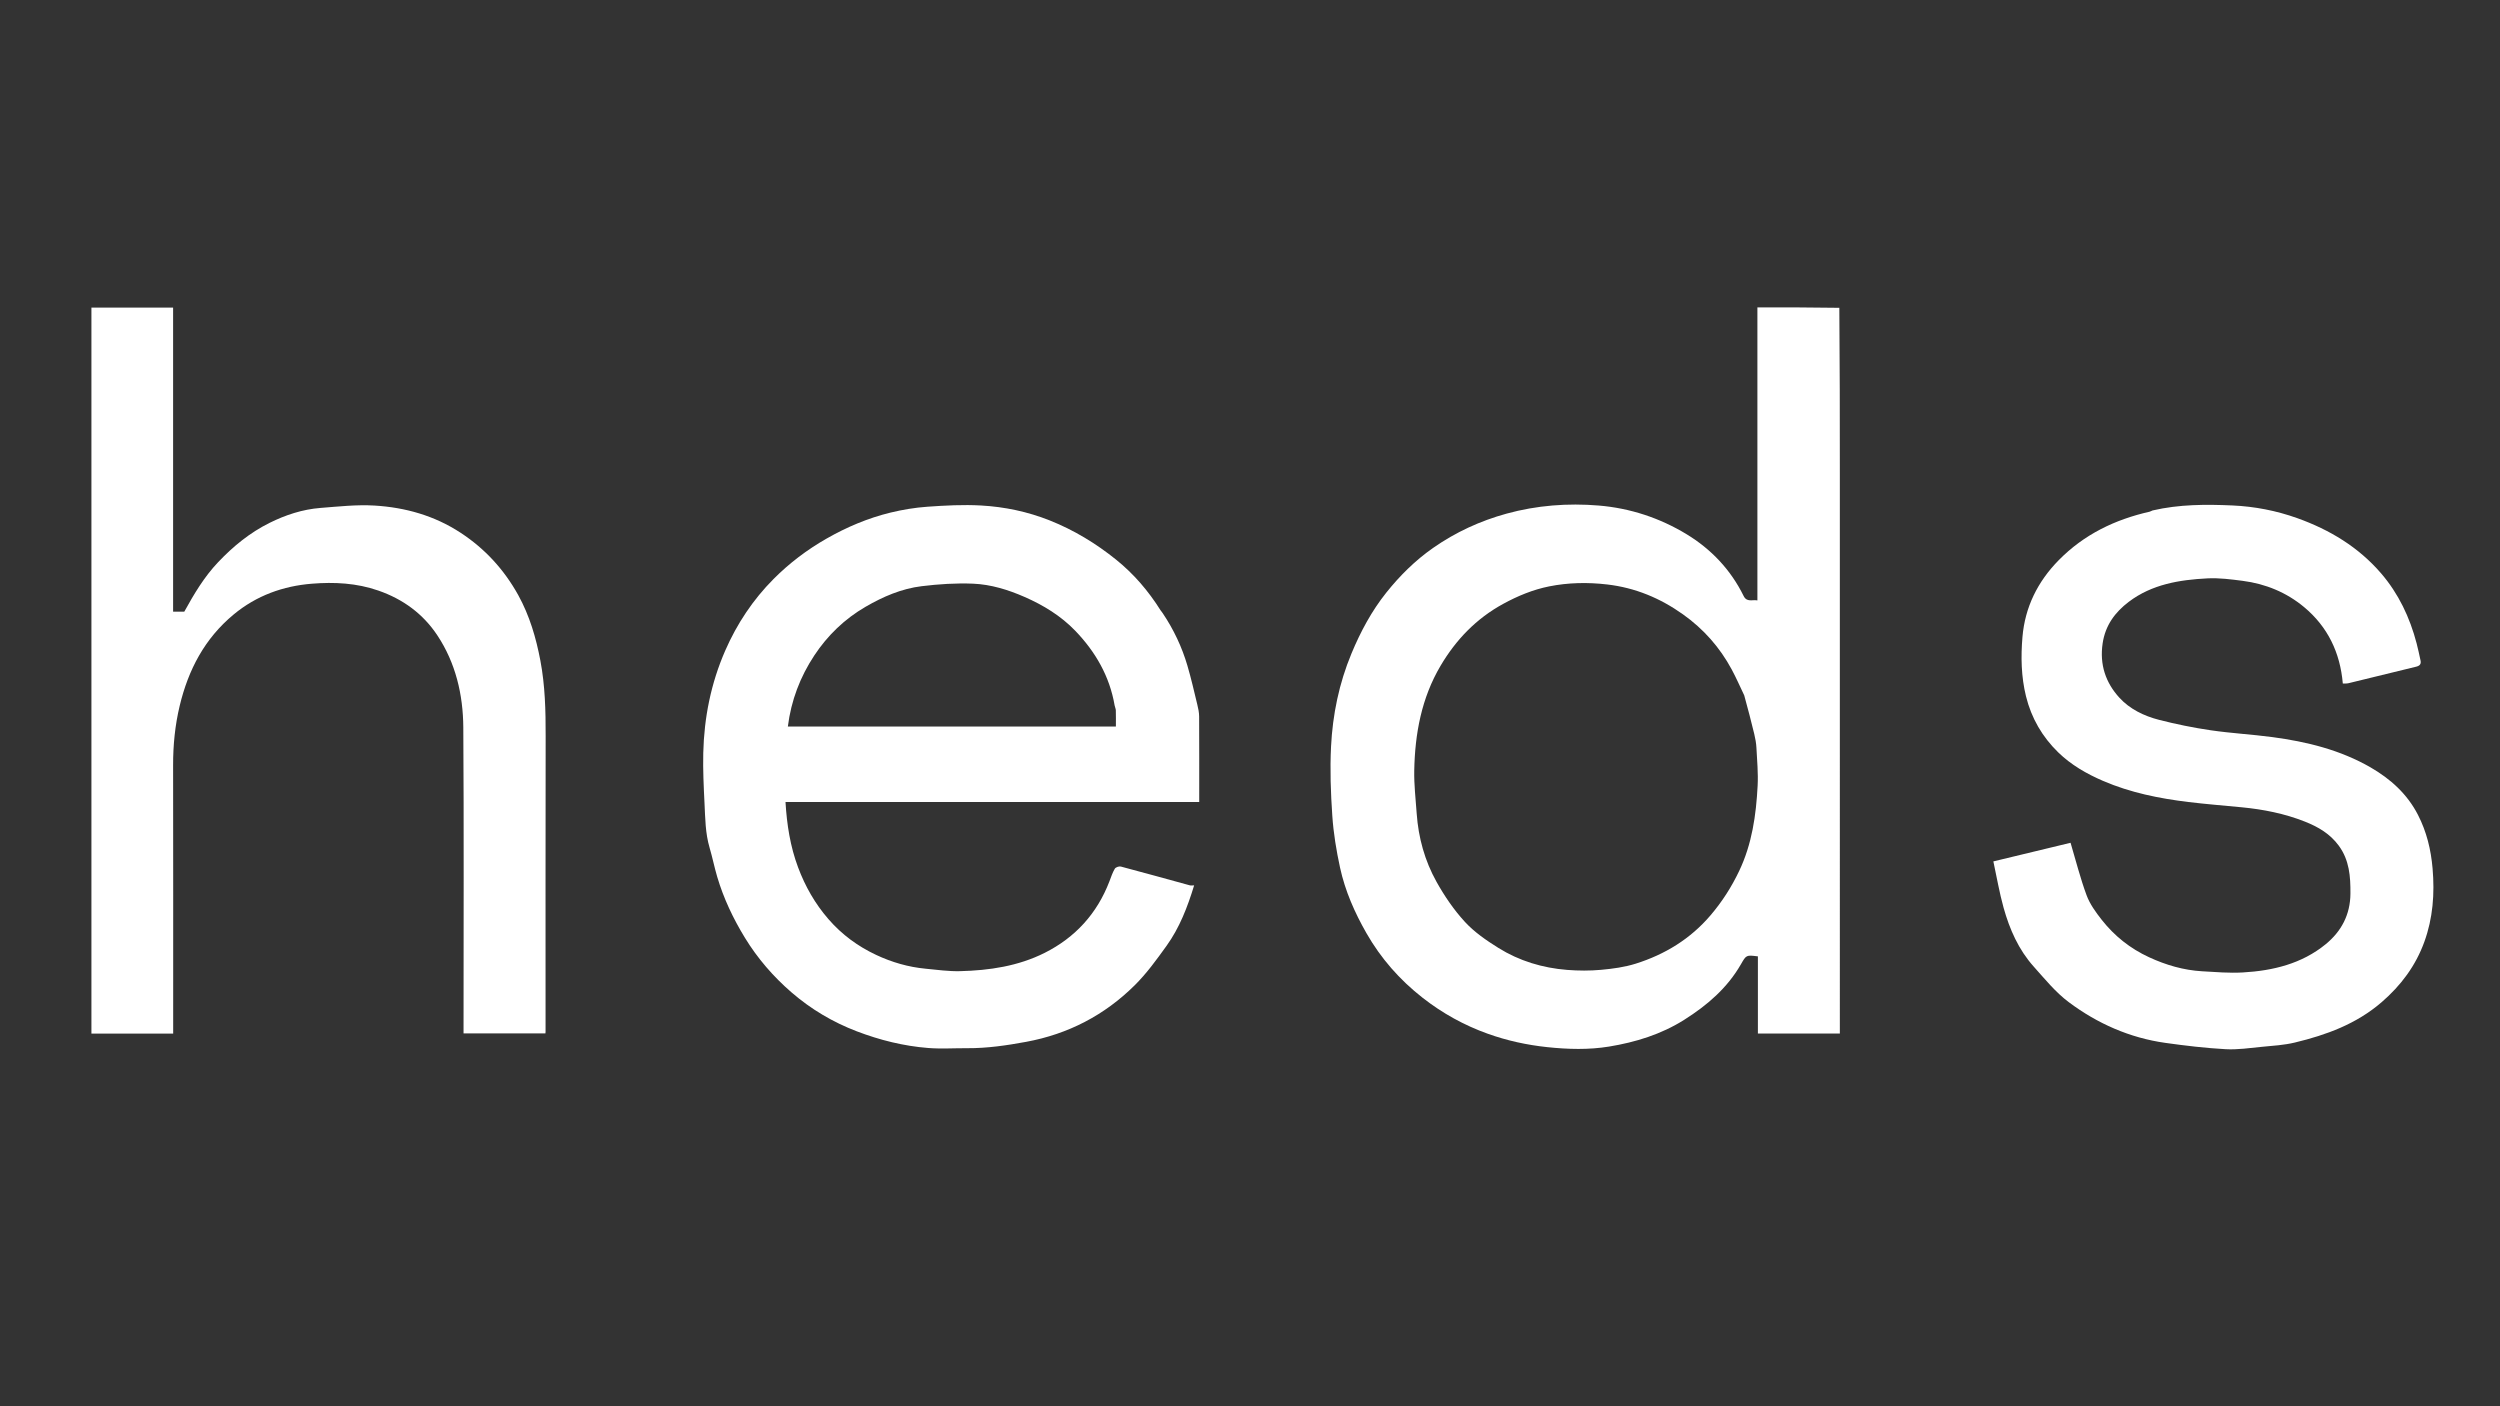 <svg version="1.1" id="Layer_1" xmlns="http://www.w3.org/2000/svg" xmlns:xlink="http://www.w3.org/1999/xlink" x="0px" y="0px"
	 width="100%" viewBox="0 0 1920 1080" enable-background="new 0 0 1920 1080" xml:space="preserve">
<rect x="0" y="0" width="1920" height="1080" fill="#333333" stroke="none"/>
<path fill="#FFFFFF" opacity="1" stroke="none" 
	d="
M1412.606,236.403 
	C1412.963,278.741 1412.996,320.734 1412.998,362.727 
	C1413.004,504.537 1413,646.348 1413,788.159 
	C1413,789.955 1413,791.751 1413,793.771 
	C1391.929,793.771 1371.193,793.771 1350.059,793.771 
	C1350.059,773.924 1350.059,754.18 1350.059,734.49 
	C1341.067,733.366 1341.143,733.41 1337.023,740.58 
	C1326.523,758.851 1311.128,772.059 1293.525,783.18 
	C1275.766,794.4 1256.136,800.423 1235.78,803.764 
	C1220.125,806.333 1204.224,805.888 1188.295,804.2 
	C1172.584,802.536 1157.372,799.202 1142.614,793.916 
	C1124.479,787.419 1107.826,778.226 1092.533,766.263 
	C1074.88,752.454 1060.466,735.984 1049.436,716.688 
	C1040.42,700.914 1033.031,684.213 1029.166,666.384 
	C1026.33,653.304 1024.126,639.957 1023.216,626.622 
	C1022.007,608.933 1021.35,591.089 1022.238,573.402 
	C1023.472,548.798 1028.406,524.767 1037.961,501.821 
	C1044.919,485.112 1053.433,469.211 1064.667,455.147 
	C1075.019,442.187 1086.84,430.431 1100.611,420.813 
	C1117.92,408.724 1136.768,400.041 1157.058,394.465 
	C1180.254,388.09 1204.061,386.288 1227.836,388.255 
	C1251.799,390.236 1274.626,397.736 1295.217,410.229 
	C1314.16,421.724 1329.18,437.537 1339.073,457.654 
	C1341.591,462.772 1345.74,460.377 1349.683,461.113 
	C1349.683,386.202 1349.683,311.468 1349.683,236.058 
	C1370.792,236.058 1391.53,236.058 1412.606,236.403 
M1339.571,534.053 
	C1336.385,527.416 1333.452,520.642 1329.964,514.167 
	C1320.802,497.158 1308.349,483.07 1292.526,471.82 
	C1274.979,459.344 1255.884,451.402 1234.383,448.875 
	C1219.346,447.108 1204.379,447.407 1189.711,450.351 
	C1177.345,452.833 1165.612,457.673 1154.368,463.818 
	C1133.736,475.095 1118.184,491.311 1106.38,511.263 
	C1091.718,536.046 1086.671,563.46 1086.142,591.788 
	C1085.937,602.772 1087.245,613.792 1088.017,624.785 
	C1089.321,643.365 1094.23,661.108 1103.263,677.263 
	C1109.38,688.201 1116.617,698.849 1125.079,708.037 
	C1132.333,715.915 1141.58,722.268 1150.758,727.993 
	C1166.823,738.015 1184.728,743.409 1203.602,744.885 
	C1212.218,745.559 1220.986,745.614 1229.583,744.831 
	C1238.553,744.013 1247.697,742.787 1256.245,740.09 
	C1278.664,733.018 1298.159,721.148 1313.661,702.987 
	C1322.552,692.57 1329.763,681.321 1335.655,668.966 
	C1345.56,648.195 1348.68,626.04 1349.859,603.512 
	C1350.367,593.806 1349.448,584.013 1348.938,574.272 
	C1348.753,570.729 1348.101,567.168 1347.27,563.709 
	C1344.946,554.032 1342.417,544.405 1339.571,534.053 
z"/>
<path fill="#FFFFFF" opacity="1" stroke="none" 
	d="
M893,470.991 
	C901.488,483.622 907.737,496.97 911.928,511.208 
	C914.828,521.058 917.102,531.095 919.522,541.082 
	C920.246,544.069 920.918,547.164 920.935,550.213 
	C921.055,571.942 920.999,593.672 920.999,615.916 
	C815.591,615.916 709.377,615.916 603.264,615.916 
	C604.311,633.416 606.919,650.083 612.931,666.15 
	C618.412,680.799 625.964,694.049 636.264,705.918 
	C646.564,717.787 658.835,726.778 672.918,733.39 
	C684.94,739.035 697.597,742.703 710.852,743.968 
	C719.668,744.81 728.534,746.076 737.344,745.855 
	C759.82,745.291 781.96,742.014 802.287,731.809 
	C825.817,719.995 842.558,701.625 852.037,676.873 
	C853.297,673.583 854.397,670.171 856.173,667.172 
	C856.836,666.052 859.433,665.15 860.789,665.508 
	C878.48,670.183 896.104,675.114 913.759,679.929 
	C914.666,680.177 915.7,679.961 917.101,679.961 
	C911.994,696.694 905.878,712.524 895.898,726.408 
	C888.31,736.964 880.573,747.665 871.381,756.765 
	C848.227,779.686 820.384,794.17 788.114,800.128 
	C773.121,802.896 758.152,805.096 742.886,805.011 
	C732.883,804.954 722.829,805.646 712.887,804.861 
	C693.997,803.371 675.724,798.817 657.982,792.041 
	C639.564,785.006 622.82,775.037 608.005,762.252 
	C593.943,750.115 581.769,736.057 572.028,720.1 
	C563.049,705.393 555.695,689.908 550.804,673.352 
	C548.621,665.963 547.128,658.37 544.948,650.98 
	C541.672,639.873 541.636,628.424 541.071,617.055 
	C540.43,604.153 539.805,591.211 540.109,578.309 
	C540.752,551.048 546.029,524.689 557.014,499.575 
	C566.021,478.98 578.325,460.525 594.104,444.664 
	C606.135,432.57 619.754,422.236 634.669,413.717 
	C650.222,404.833 666.583,397.877 683.956,393.661 
	C693.214,391.415 702.749,389.831 712.245,389.162 
	C725.95,388.196 739.782,387.452 753.47,388.218 
	C771.554,389.23 789.303,392.966 806.248,399.712 
	C824.797,407.096 841.721,417.372 857.21,429.853 
	C870.785,440.794 882.046,453.943 891.326,468.745 
	C891.761,469.439 892.415,469.997 893,470.991 
M753.5,558 
	C787.925,558 822.35,558 856.999,558 
	C856.999,553.464 857.076,549.485 856.954,545.513 
	C856.916,544.262 856.249,543.043 856.034,541.782 
	C852.205,519.38 841.342,500.593 825.819,484.452 
	C814.801,472.997 801.35,464.796 786.858,458.447 
	C774.26,452.927 761.006,448.83 747.32,448.262 
	C734.212,447.718 720.925,448.6 707.879,450.189 
	C692.436,452.07 678.23,458.199 664.769,466.002 
	C648.633,475.356 635.528,488.041 625.348,503.451 
	C614.523,519.835 607.59,537.936 605.069,558 
	C654.247,558 703.374,558 753.5,558 
z"/>
<path fill="#FFFFFF" opacity="1" stroke="none" 
	d="
M398.002,457.014 
	C406.795,472.993 411.703,489.89 415.011,507.345 
	C418.645,526.519 419.102,545.876 419.062,565.326 
	C418.908,640.986 418.997,716.646 418.992,792.305 
	C418.992,792.635 418.944,792.964 418.891,793.647 
	C398.181,793.647 377.442,793.647 356,793.647 
	C356,792.171 356,790.424 356,788.676 
	C356,712.017 356.321,635.355 355.817,558.699 
	C355.652,533.515 349.955,509.091 335.792,487.819 
	C324.879,471.429 309.647,460.195 290.576,453.562 
	C273.778,447.719 256.694,446.926 239.628,448.279 
	C217.471,450.035 197.01,457.361 179.451,471.916 
	C157.162,490.391 144.627,514.407 138.008,542.019 
	C134.409,557.033 132.921,572.255 132.949,587.711 
	C133.068,654.538 133,721.365 133,788.192 
	C133,789.985 133,791.779 133,793.783 
	C111.903,793.783 91.166,793.783 70.214,793.783 
	C70.214,607.909 70.214,422.183 70.214,236.228 
	C91.073,236.228 111.81,236.228 132.941,236.228 
	C132.941,314.078 132.941,391.816 132.941,469.776 
	C136.09,469.776 138.858,469.776 141.521,469.776 
	C148.984,456.26 156.748,443.125 167.502,431.78 
	C179.128,419.516 191.961,409.044 207.045,401.559 
	C219.353,395.451 232.402,391.152 246.181,390.086 
	C259.979,389.018 273.906,387.443 287.645,388.272 
	C311.213,389.696 333.608,395.975 353.733,409.153 
	C372.417,421.388 387.011,437.276 398.002,457.014 
z"/>
<path fill="#FFFFFF" opacity="1" stroke="none" 
	d="
M1653.196,392.018 
	C1673.725,387.277 1694.201,387.287 1714.577,388.194 
	C1731.534,388.949 1748.233,392.183 1764.362,397.956 
	C1789.27,406.872 1811.326,420.188 1828.677,440.329 
	C1842.108,455.921 1850.751,474.205 1855.96,494.09 
	C1857.102,498.446 1858.015,502.863 1858.973,507.266 
	C1859.573,510.026 1858.307,511.373 1855.599,512.026 
	C1838.249,516.21 1820.928,520.516 1803.582,524.717 
	C1802.223,525.046 1800.746,524.886 1799.275,524.955 
	C1797.255,501.16 1787.665,481.375 1769.617,466.312 
	C1756.019,454.962 1739.946,448.354 1722.342,446.084 
	C1713.407,444.932 1704.31,443.733 1695.37,444.186 
	C1673.894,445.275 1652.736,448.724 1634.992,462.131 
	C1624.437,470.107 1616.843,480.207 1614.803,494.234 
	C1612.444,510.451 1617.125,524.242 1627.643,535.792 
	C1635.647,544.583 1646.591,549.862 1658.058,552.817 
	C1671.154,556.191 1684.486,558.892 1697.866,560.854 
	C1713.523,563.151 1729.389,563.99 1745.083,566.079 
	C1771.569,569.605 1797.358,575.925 1820.713,589.428 
	C1835.957,598.242 1848.794,609.814 1857.025,625.876 
	C1863.672,638.848 1866.973,652.477 1868.228,667.057 
	C1869.892,686.402 1868.469,705.218 1861.882,723.368 
	C1855.24,741.668 1844.013,756.792 1829.115,769.659 
	C1809.683,786.442 1786.672,794.839 1762.423,800.676 
	C1754.247,802.644 1745.687,803.137 1737.268,803.947 
	C1727.953,804.844 1718.546,806.299 1709.275,805.783 
	C1693.819,804.923 1678.383,803.094 1663.042,800.94 
	C1635.594,797.086 1610.781,786.084 1588.798,769.643 
	C1578.672,762.07 1570.414,751.858 1561.881,742.329 
	C1550.277,729.37 1543.375,713.7 1538.76,697.158 
	C1535.523,685.556 1533.514,673.61 1530.9,661.555 
	C1551.918,656.486 1571.709,651.714 1590.193,647.257 
	C1594.272,660.924 1597.659,674.501 1602.491,687.542 
	C1605.008,694.337 1609.551,700.598 1614.095,706.38 
	C1623.863,718.81 1635.973,728.461 1650.462,735.151 
	C1663.487,741.164 1676.996,745.118 1691.307,745.947 
	C1701.708,746.55 1712.182,747.44 1722.545,746.842 
	C1745.609,745.511 1767.723,740.189 1786.058,725.214 
	C1798.114,715.368 1805.032,702.527 1805.134,686.253 
	C1805.217,673.139 1804.345,660.657 1796.231,649.545 
	C1789.519,640.354 1780.351,635.02 1770.105,630.971 
	C1754.518,624.812 1738.274,621.607 1721.663,619.996 
	C1707.995,618.67 1694.295,617.597 1680.667,615.94 
	C1658.222,613.21 1636.189,608.77 1615.233,599.768 
	C1602.485,594.292 1590.57,587.415 1580.709,577.818 
	C1568.506,565.943 1560.093,551.533 1555.962,534.746 
	C1552.246,519.645 1551.955,504.229 1553.264,489.052 
	C1555.224,466.323 1564.849,446.758 1581.07,430.251 
	C1600.585,410.391 1624.31,399.007 1651.032,392.95 
	C1651.647,392.81 1652.188,392.346 1653.196,392.018 
z"/>
</svg>